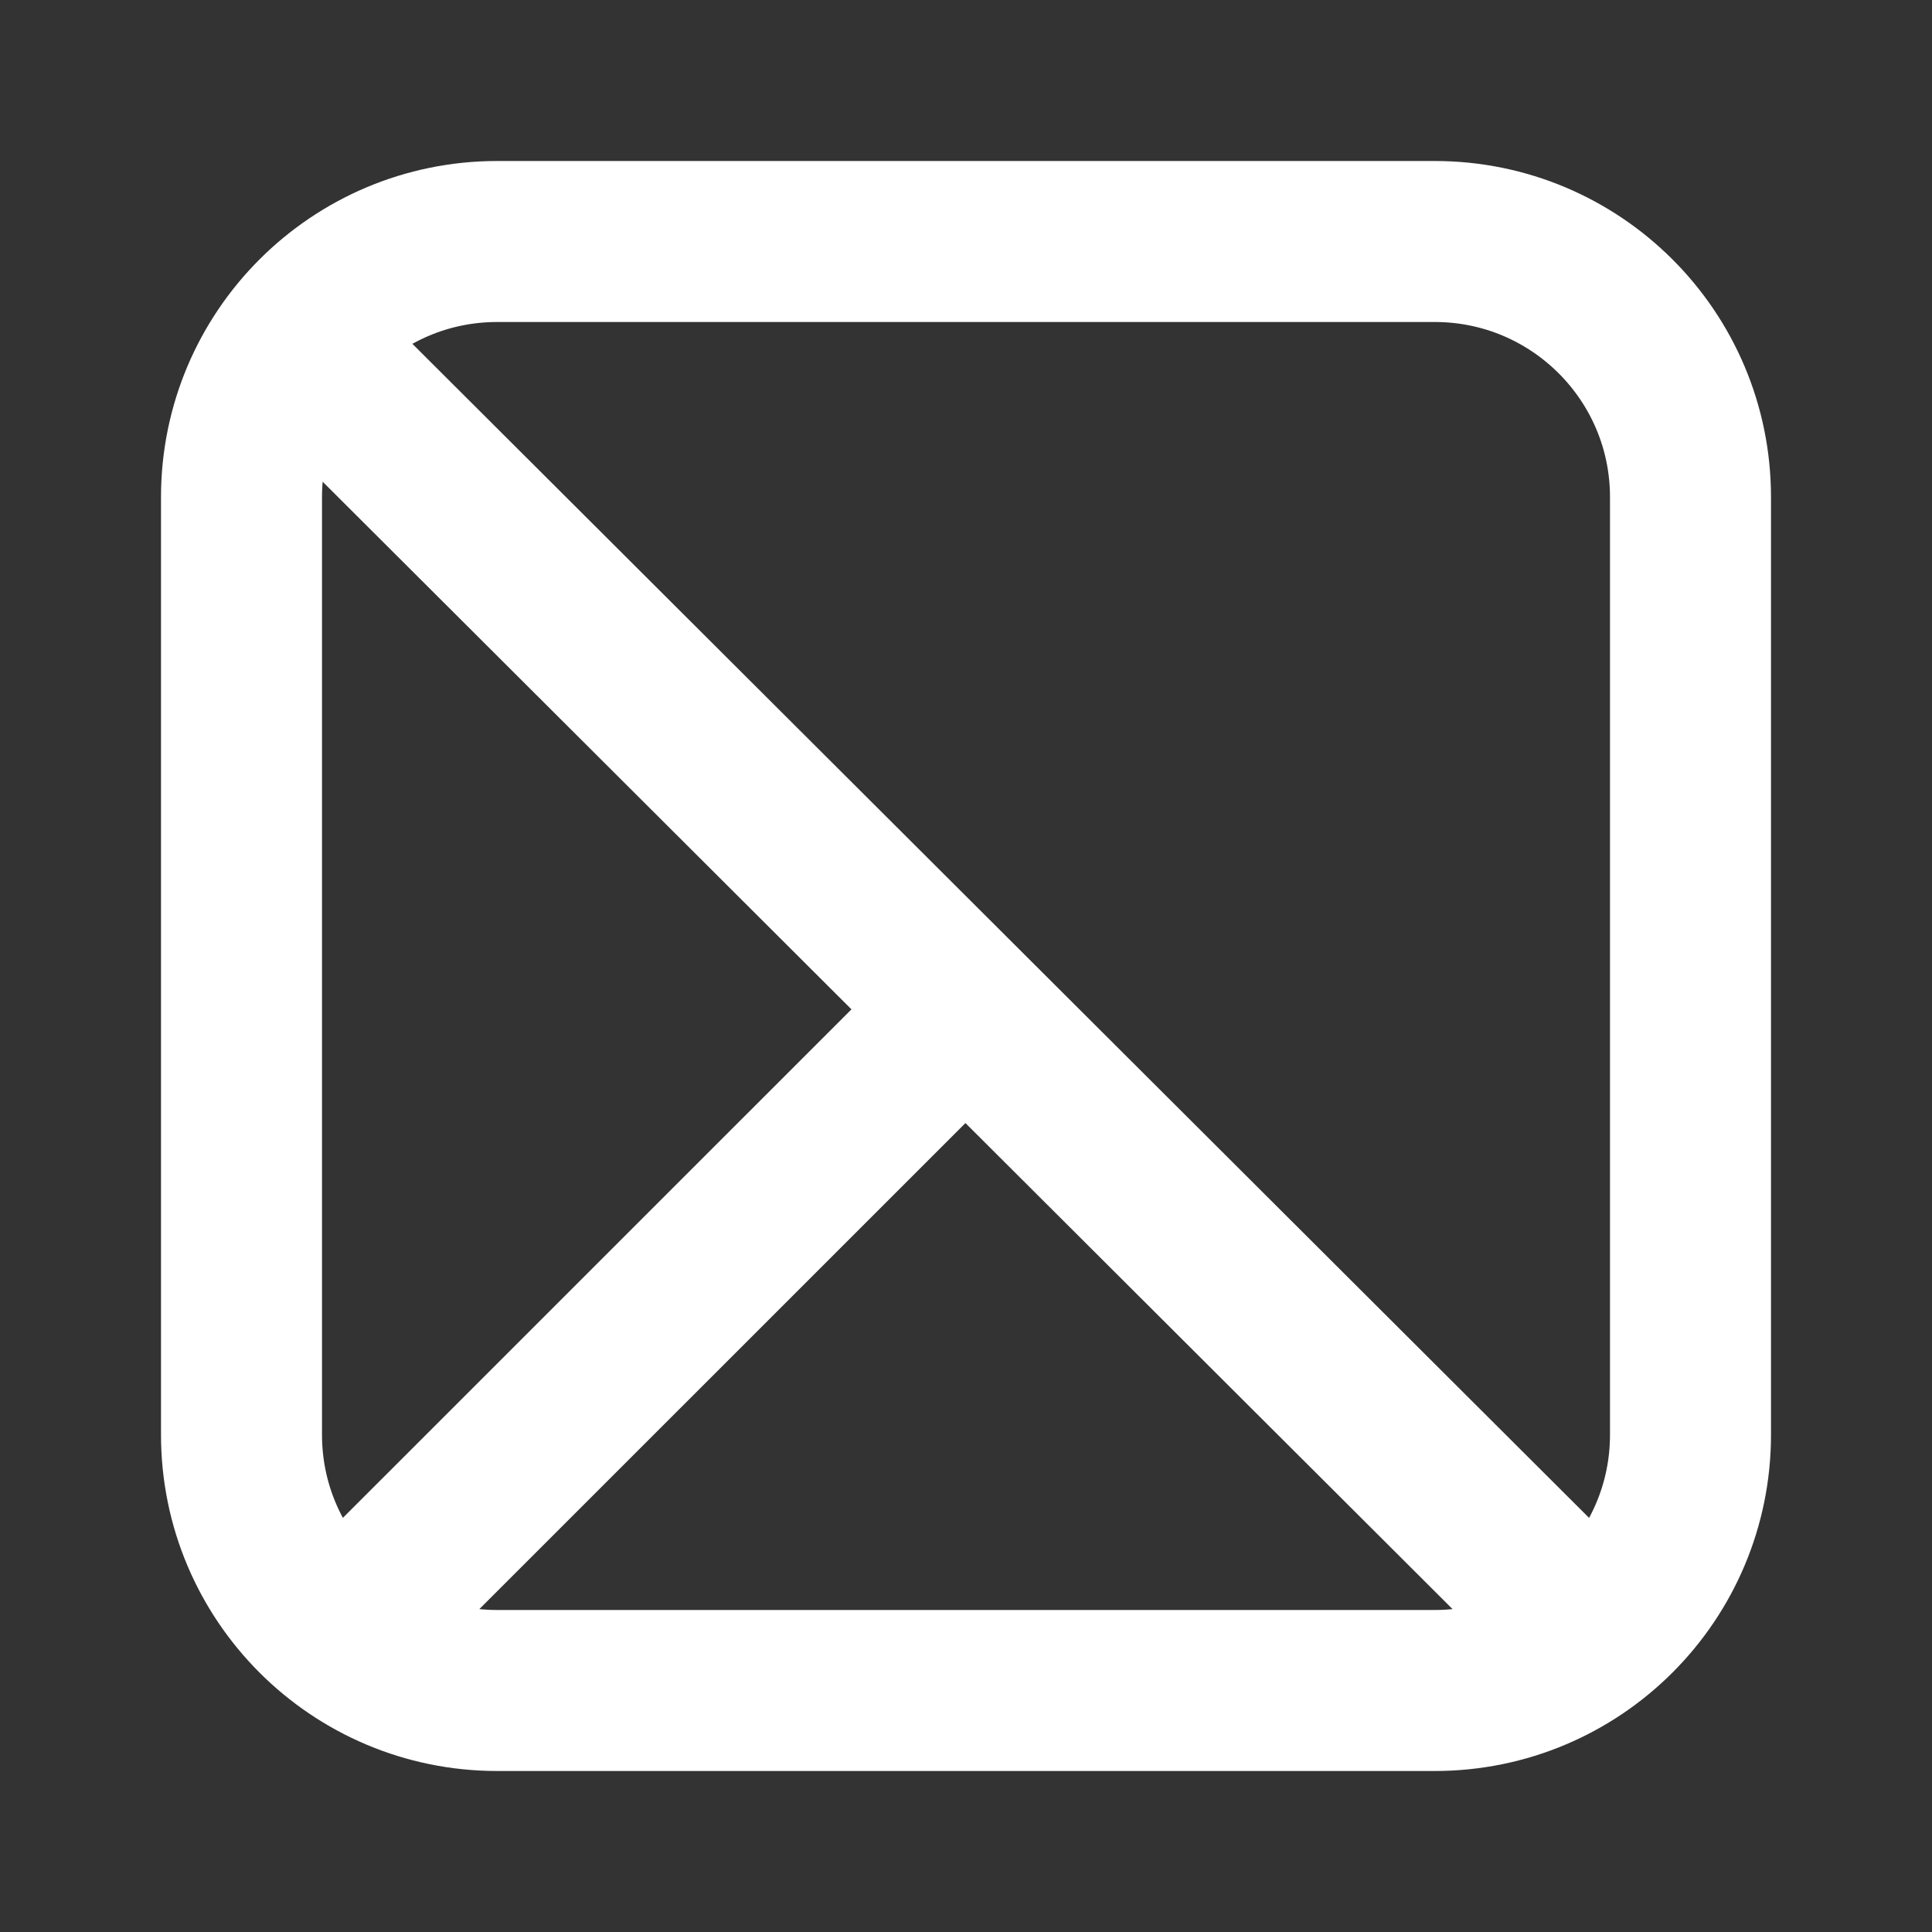 <svg width="24" height="24" viewBox="0 0 24 24" fill="none" xmlns="http://www.w3.org/2000/svg">
<rect x="0" y="0" width="24" height="24" fill="#333333" stroke="none"/>
<path d="M4.125 4.688L19.412 19.941M11.471 13.059L4.588 19.941M6.176 21H17.823C19.578 21 21 19.578 21 17.823V6.176C21 4.422 19.578 3 17.823 3H6.176C4.422 3 3 4.422 3 6.176V17.823C3 19.578 4.422 21 6.176 21Z" stroke="white" stroke-width="2" stroke-linecap="round"/>
</svg>
